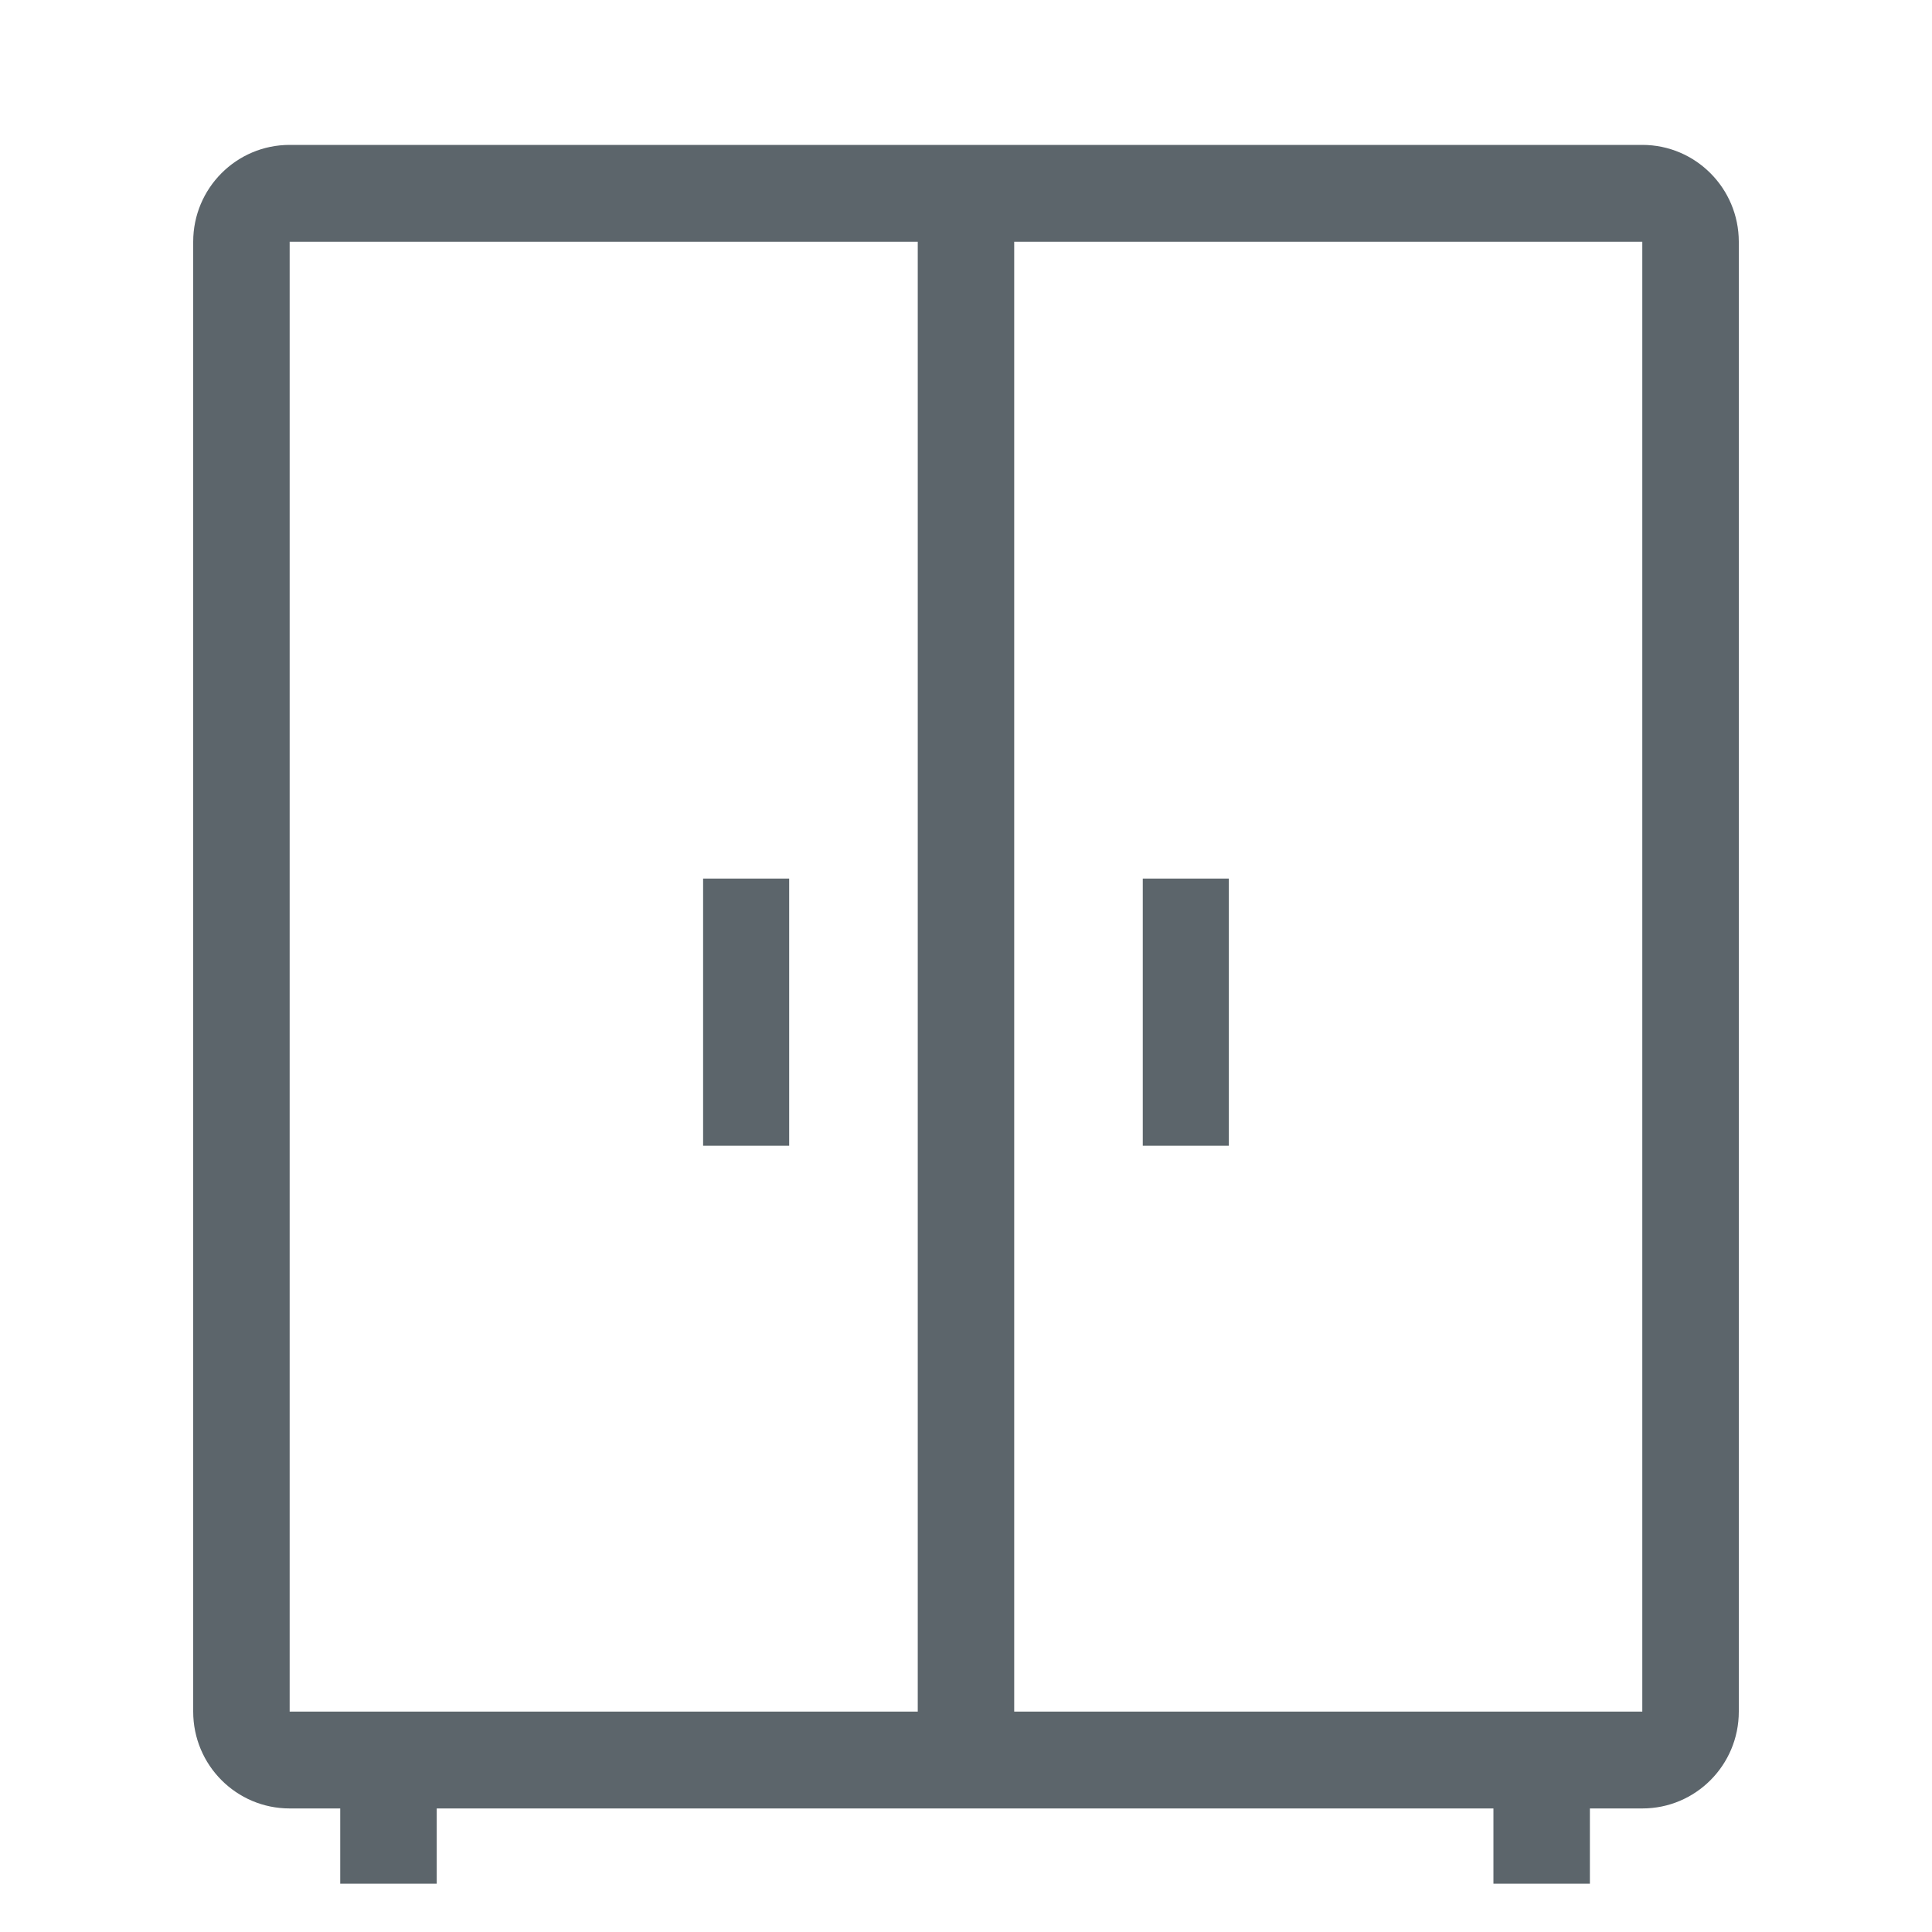 <?xml version="1.0" encoding="UTF-8"?>
<svg width="40px" height="40px" viewBox="0 0 40 40" version="1.1" xmlns="http://www.w3.org/2000/svg" xmlns:xlink="http://www.w3.org/1999/xlink">
    <!-- Generator: Sketch 60.1 (88133) - https://sketch.com -->
    <title>on_feature_12</title>
    <desc>Created with Sketch.</desc>
    <g id="on_feature_12" stroke="none" stroke-width="1" fill="none" fill-rule="evenodd">
        <g id="Group">
            <polygon id="Fill-1" points="0 40 40 40 40 0 0 0"></polygon>
            <path d="M34.002,3 L5.997,3 C4.894,3 4,3.897 4,5.005 L4,35.437 C4,36.545 4.894,37.442 5.997,37.442 L7.044,37.442 L7.044,39 L9.042,39 L9.042,37.442 L30.92,37.442 L30.92,39 L32.917,39 L32.917,37.442 L34.003,37.442 C35.106,37.442 36,36.545 36,35.437 L36,5.005 C35.999,3.898 35.105,3 34.002,3 Z M19.001,35.437 L5.997,35.437 L5.997,5.005 L19.001,5.005 L19.001,35.437 Z M34.002,35.437 L20.998,35.437 L20.998,5.005 L34.002,5.005 L34.002,35.437 Z M16.339,18.19 L14.557,18.19 L14.557,23.722 L16.339,23.722 L16.339,18.19 Z M25.442,18.19 L23.66,18.19 L23.66,23.722 L25.442,23.722 L25.442,18.19 Z" id="Shape" fill="#5C656B"></path>
        </g>
    </g>
</svg>